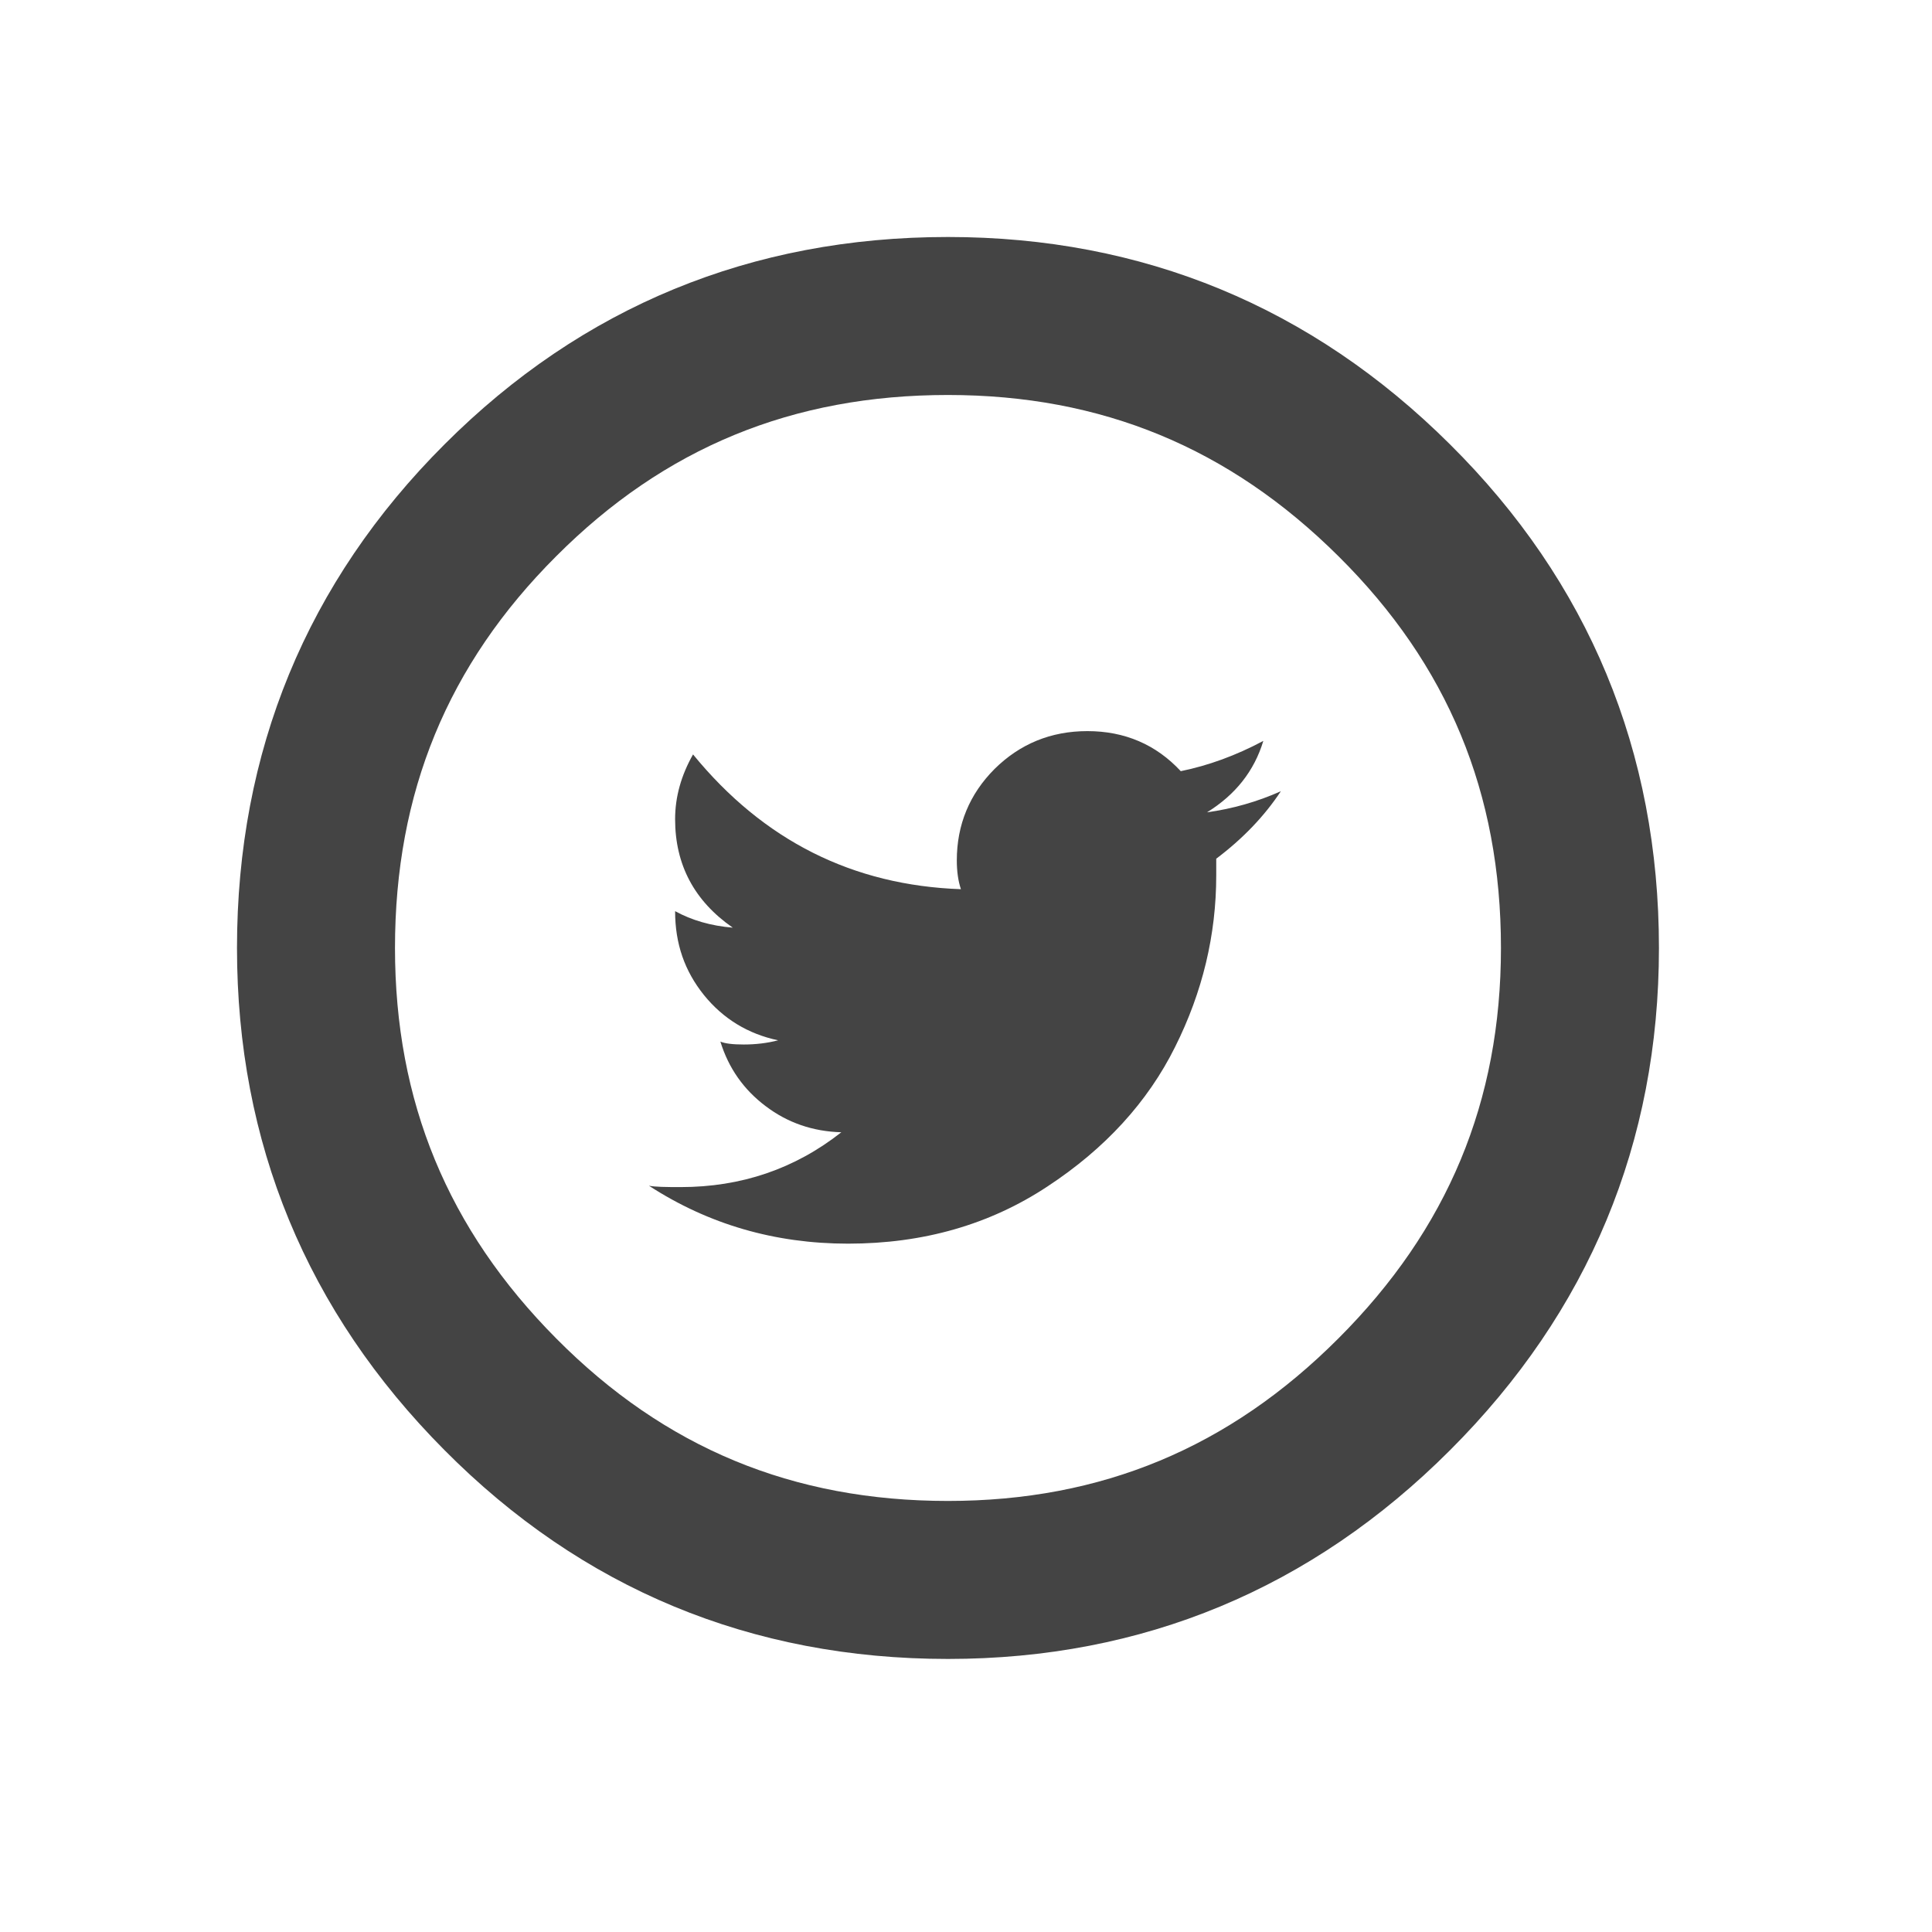 <?xml version="1.0" encoding="utf-8"?><!DOCTYPE svg PUBLIC "-//W3C//DTD SVG 1.1//EN" "http://www.w3.org/Graphics/SVG/1.1/DTD/svg11.dtd"><svg version="1.1" xmlns="http://www.w3.org/2000/svg" xmlns:xlink="http://www.w3.org/1999/xlink" width="24" height="24" viewBox="0 0 24 24" data-tags="social-twitter-circular"><g fill="#444" transform="scale(0.023 0.023)"><path d="M651.904 438.741c15.275-9.429 25.472-22.229 30.421-38.571-14.891 7.936-29.739 13.312-44.587 16.341-13.312-14.336-30.208-21.632-50.432-21.632-19.797 0-36.48 6.955-50.133 20.437-13.525 13.568-20.395 30.123-20.395 49.408 0 5.845 0.725 11.093 2.219 15.531-58.368-2.048-106.624-26.197-144.683-72.789-6.443 11.392-9.685 22.997-9.685 34.987 0 24.661 10.411 44.203 31.147 58.581-11.819-0.981-22.229-4.011-31.147-8.917 0 17.621 5.163 32.341 15.573 45.312 10.368 12.8 23.765 20.992 40.064 24.448-5.931 1.536-12.16 2.261-18.56 2.261-5.973 0-10.112-0.512-12.629-1.579 4.437 14.379 12.629 25.984 24.491 34.901 11.819 8.96 25.472 13.653 40.832 14.080-25.216 19.84-54.144 29.611-86.827 29.611-8.021 0-13.653-0.085-17.067-0.725 32.171 20.864 68.011 31.275 107.563 31.275 40.576 0 76.459-10.283 107.605-30.848 31.147-20.437 54.229-45.653 68.992-75.392 14.848-29.653 22.229-60.544 22.229-92.757v-8.917c14.336-10.795 25.984-22.955 34.901-36.437-12.715 5.675-26.069 9.472-39.893 11.392z" /><path d="M512 896c-106.24 0-197.76-37.973-272.043-112.896-74.283-74.709-111.957-165.931-111.957-271.104 0-106.155 37.717-197.717 112.085-272 74.24-74.283 165.717-112 271.915-112 105.216 0 196.437 37.675 271.104 111.957 74.923 74.325 112.896 165.888 112.896 272.043 0 105.173-37.931 196.437-112.811 271.232-74.709 74.795-165.931 112.768-271.189 112.768zM512 213.333c-83.883 0-153.088 28.459-211.541 87.040-58.667 58.539-87.125 127.744-87.125 211.627 0 82.944 28.501 151.979 87.168 210.987 58.539 59.008 127.701 87.68 211.499 87.68 82.901 0 151.893-28.715 210.859-87.765 59.093-59.051 87.808-128.085 87.808-210.901 0-83.755-28.672-152.96-87.68-211.499-59.008-58.667-128-87.168-210.987-87.168z" /></g></svg>